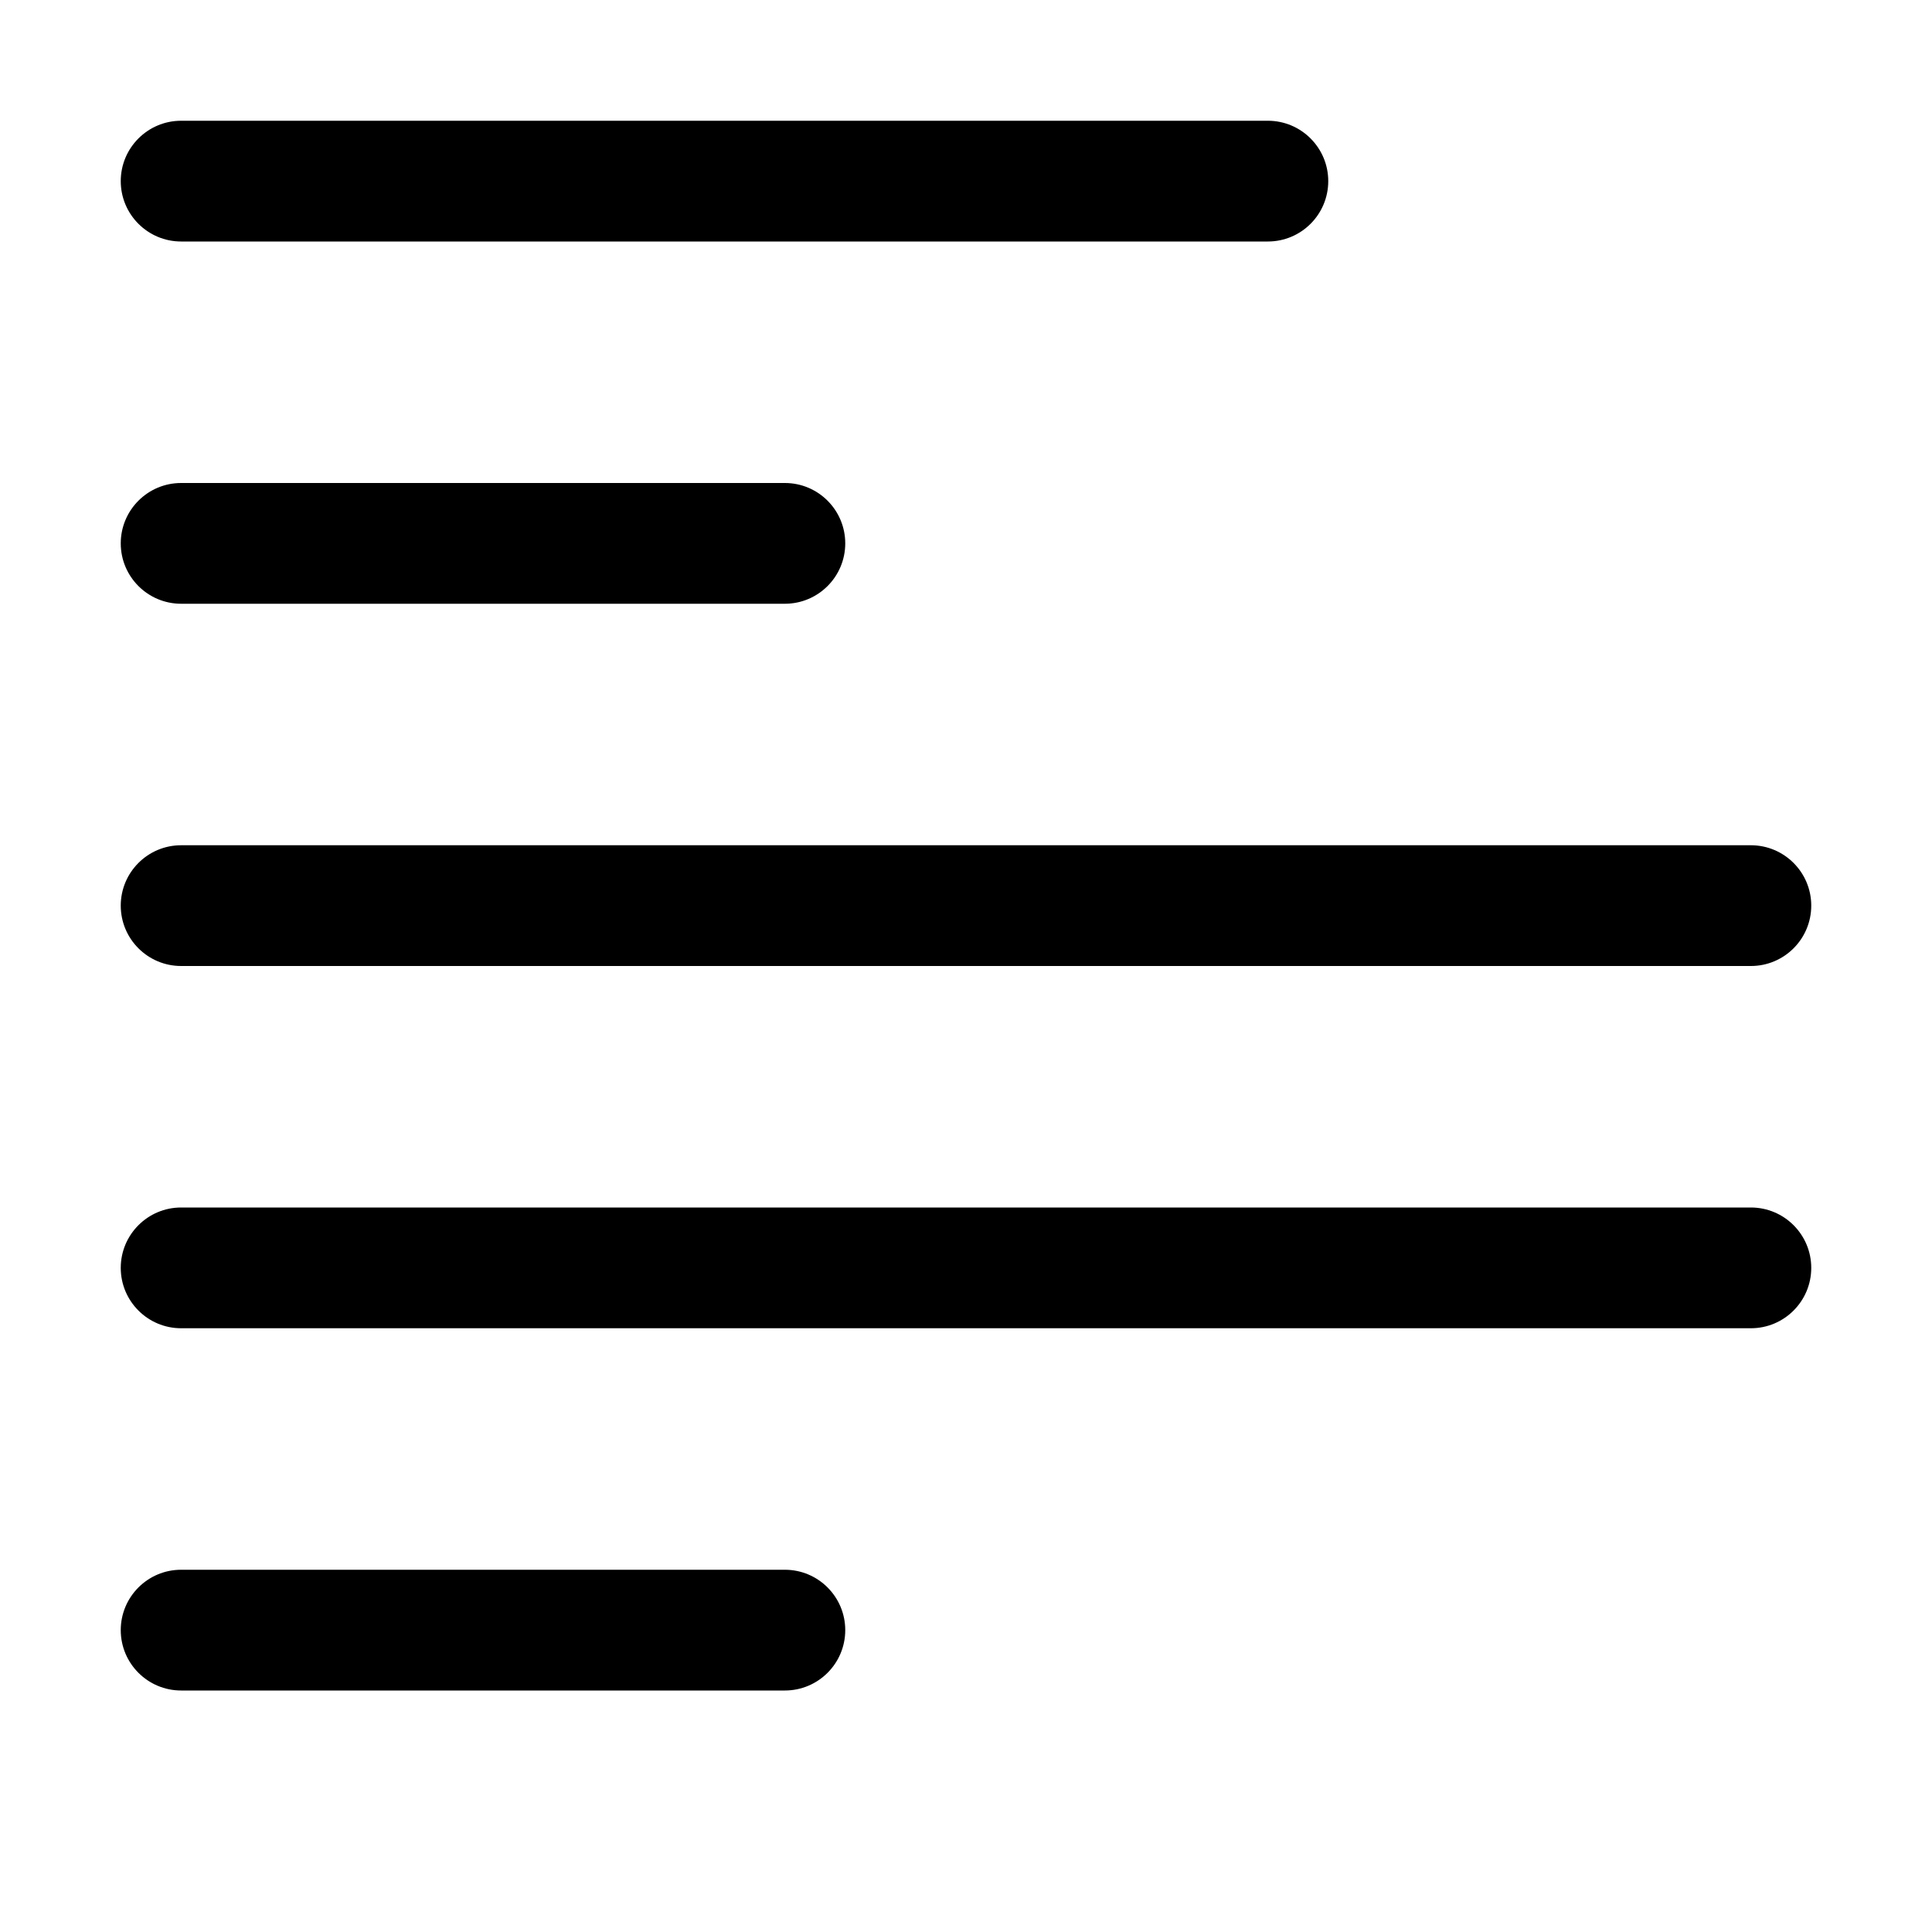 <svg version="1.1" xmlns="http://www.w3.org/2000/svg" width="16" height="16" viewBox="0 0 16 16">
<title>align-left</title>
<path d="M1.5 2h9c0.276 0 0.5-0.224 0.5-0.5s-0.224-0.5-0.5-0.5h-9c-0.276 0-0.5 0.224-0.5 0.5s0.224 0.5 0.5 0.5zM1.5 5h5c0.276 0 0.5-0.224 0.5-0.5s-0.224-0.5-0.5-0.5h-5c-0.276 0-0.5 0.224-0.5 0.5s0.224 0.5 0.5 0.5zM1.5 8h13c0.276 0 0.5-0.224 0.5-0.5s-0.224-0.5-0.5-0.5h-13c-0.276 0-0.5 0.224-0.5 0.5s0.224 0.5 0.5 0.5zM14.5 10h-13c-0.276 0-0.5 0.224-0.5 0.5s0.224 0.5 0.5 0.5h13c0.276 0 0.5-0.224 0.5-0.5s-0.224-0.5-0.5-0.5zM6.5 13h-5c-0.276 0-0.5 0.224-0.5 0.5s0.224 0.5 0.5 0.5h5c0.276 0 0.5-0.224 0.5-0.5s-0.224-0.5-0.5-0.5z"></path>
</svg>
